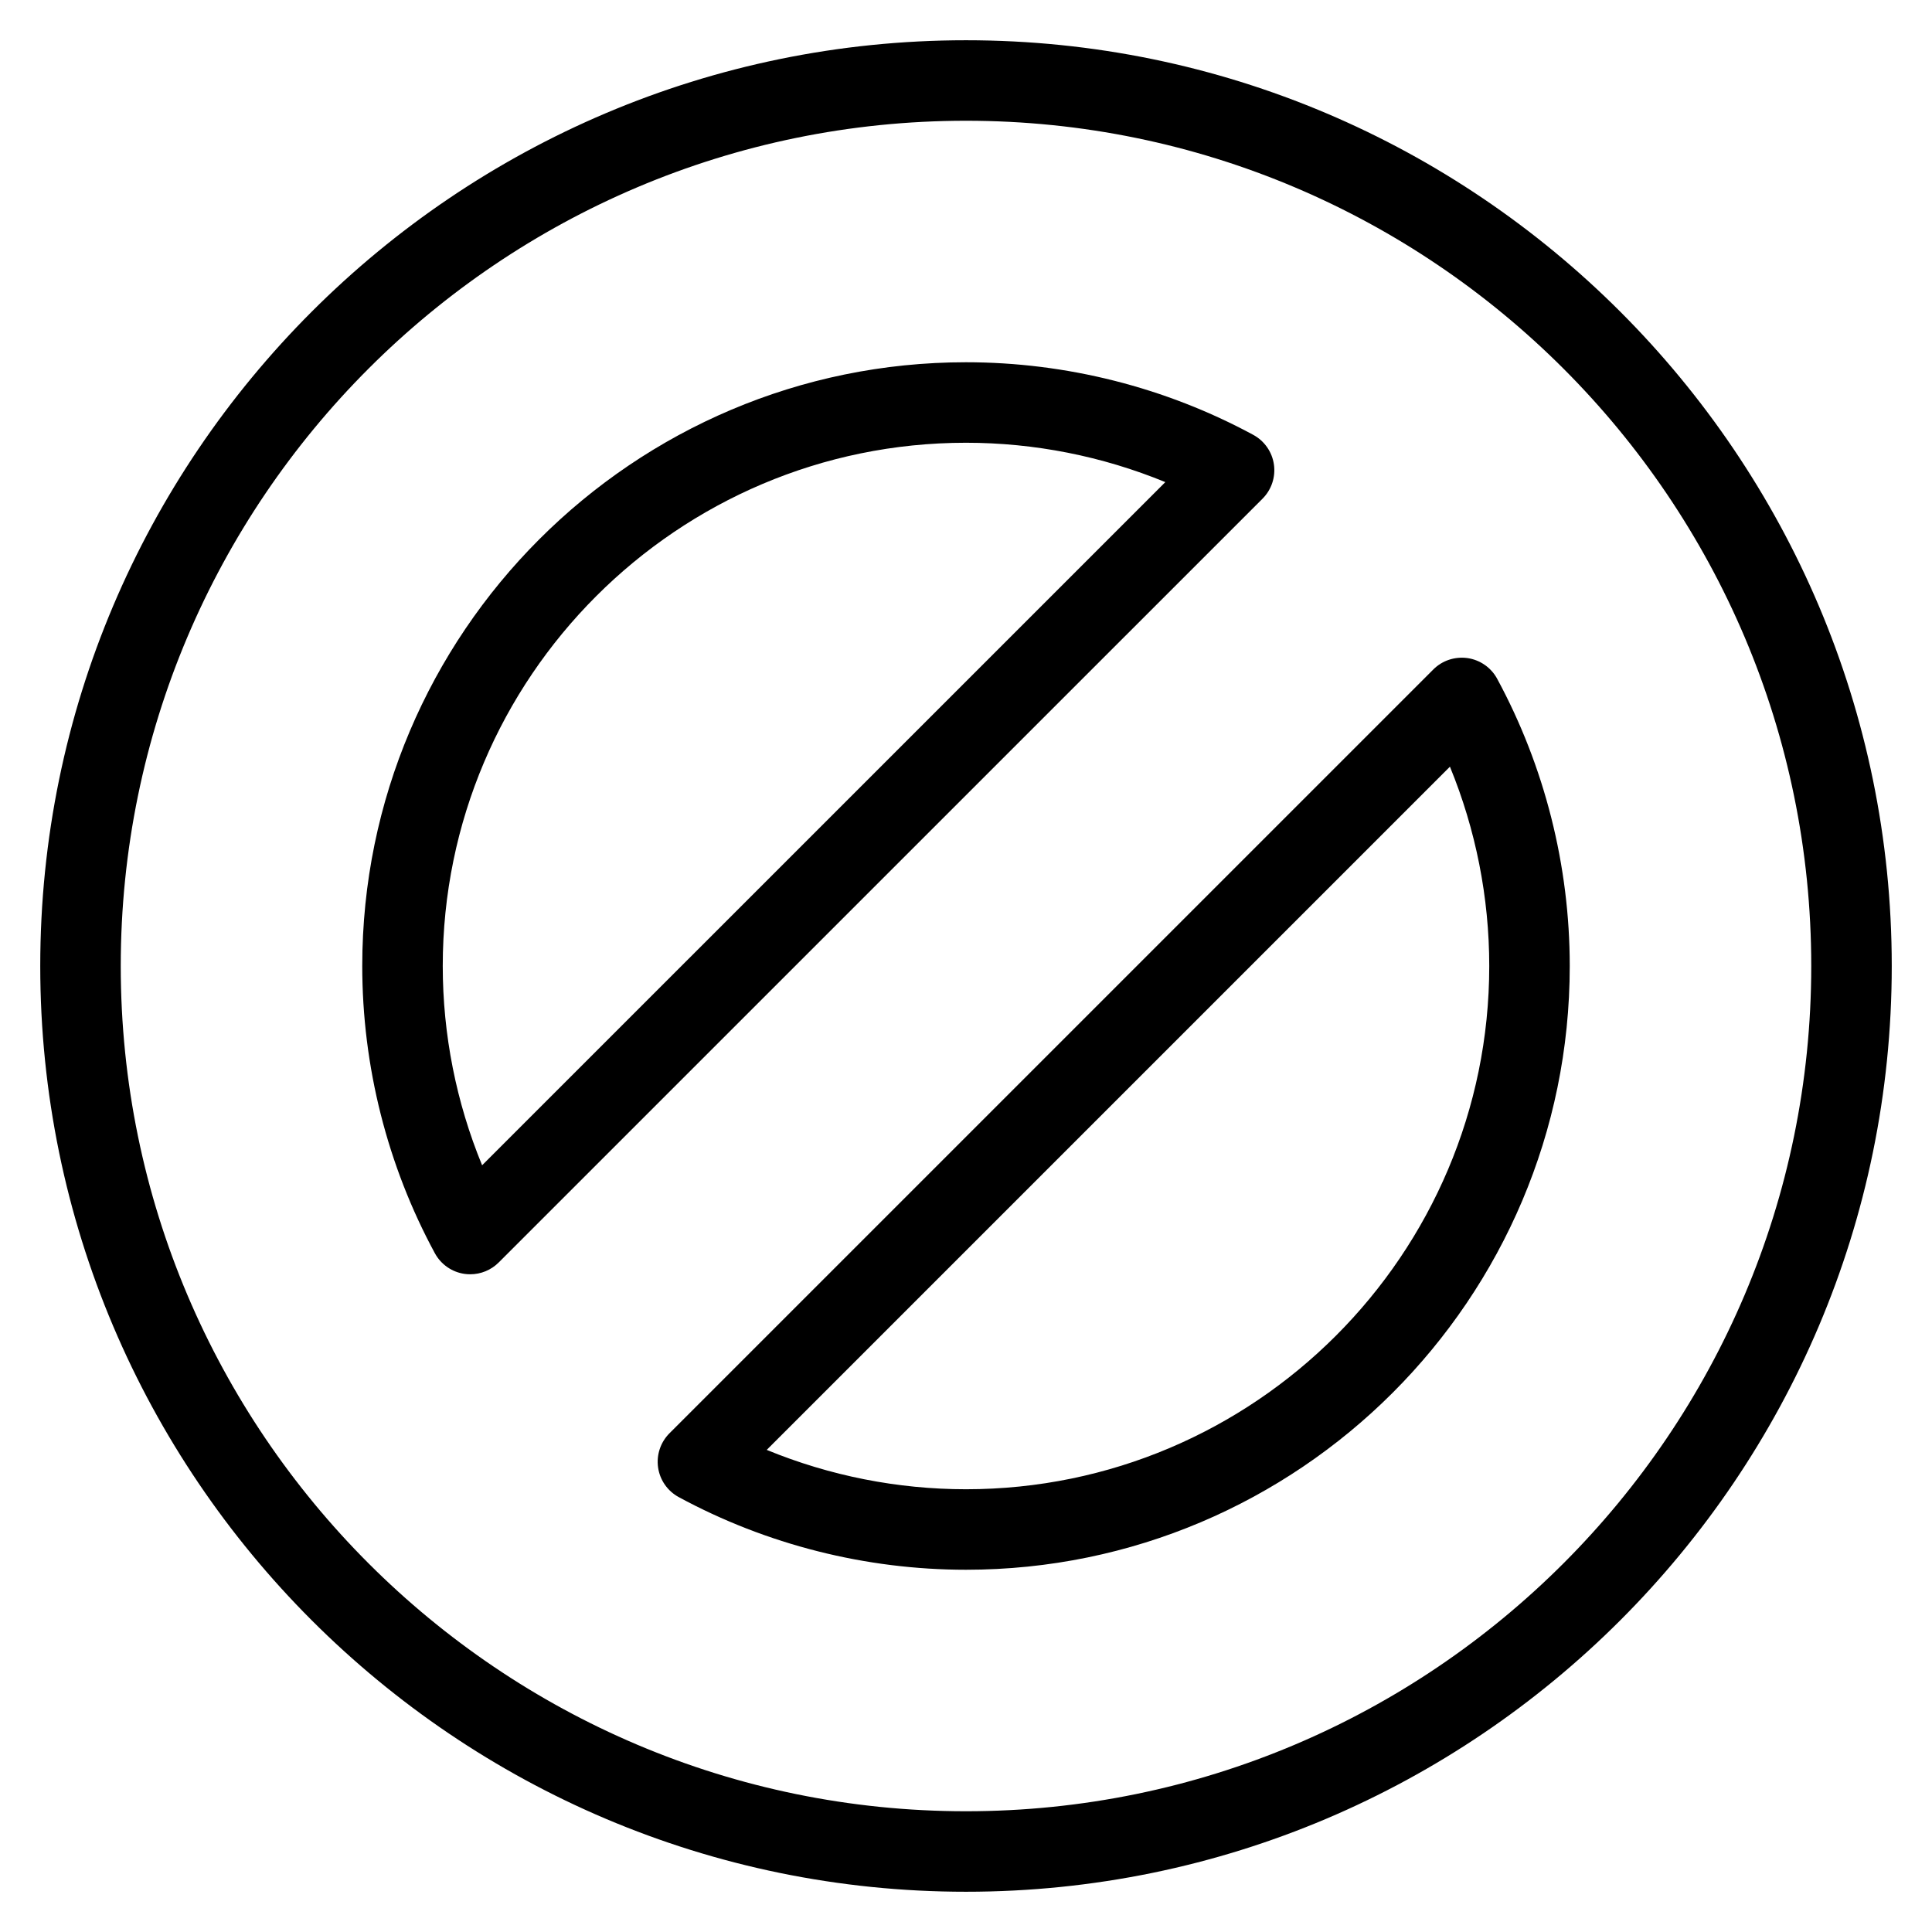 <?xml version="1.0" encoding="utf-8"?>
<!-- Generator: Adobe Illustrator 19.2.1, SVG Export Plug-In . SVG Version: 6.00 Build 0)  -->
<!DOCTYPE svg PUBLIC "-//W3C//DTD SVG 1.1//EN" "http://www.w3.org/Graphics/SVG/1.1/DTD/svg11.dtd">
<svg version="1.1" id="Layer_1" xmlns="http://www.w3.org/2000/svg" xmlns:xlink="http://www.w3.org/1999/xlink" x="0px" y="0px"
	 width="48px" height="48px" viewBox="0 0 48 48" enable-background="new 0 0 48 48" xml:space="preserve">
<path d="M24,1C11.318,1,1,11.318,1,24s10.318,23,23,23s23-10.318,23-23S36.682,1,24,1z M24,45C12.42,45,3,35.58,3,24S12.42,3,24,3
	s21,9.42,21,21S35.58,45,24,45z"/>
<path d="M36.461,16.35c-0.314-0.043-0.628,0.059-0.851,0.283L16.633,35.609c-0.223,0.223-0.328,0.539-0.283,0.851
	c0.045,0.312,0.236,0.585,0.513,0.735C19.042,38.376,21.51,39,24,39c8.271,0,15-6.729,15-15c0-2.491-0.624-4.958-1.804-7.137
	C37.046,16.586,36.773,16.396,36.461,16.35z M24,37c-1.701,0-3.389-0.335-4.951-0.978l16.974-16.974C36.665,20.611,37,22.299,37,24
	C37,31.168,31.168,37,24,37z"/>
<path d="M31.65,11.539c-0.045-0.312-0.236-0.585-0.513-0.735C28.958,9.624,26.491,9,24,9C15.729,9,9,15.729,9,24
	c0,2.491,0.624,4.958,1.804,7.136c0.15,0.277,0.423,0.468,0.735,0.513c0.048,0.007,0.096,0.01,0.144,0.01
	c0.263,0,0.518-0.104,0.707-0.293L31.367,12.39C31.59,12.167,31.695,11.852,31.65,11.539z M11.978,28.951
	C11.335,27.389,11,25.701,11,24c0-7.168,5.832-13,13-13c1.701,0,3.389,0.335,4.952,0.978L11.978,28.951z"/>
</svg>
